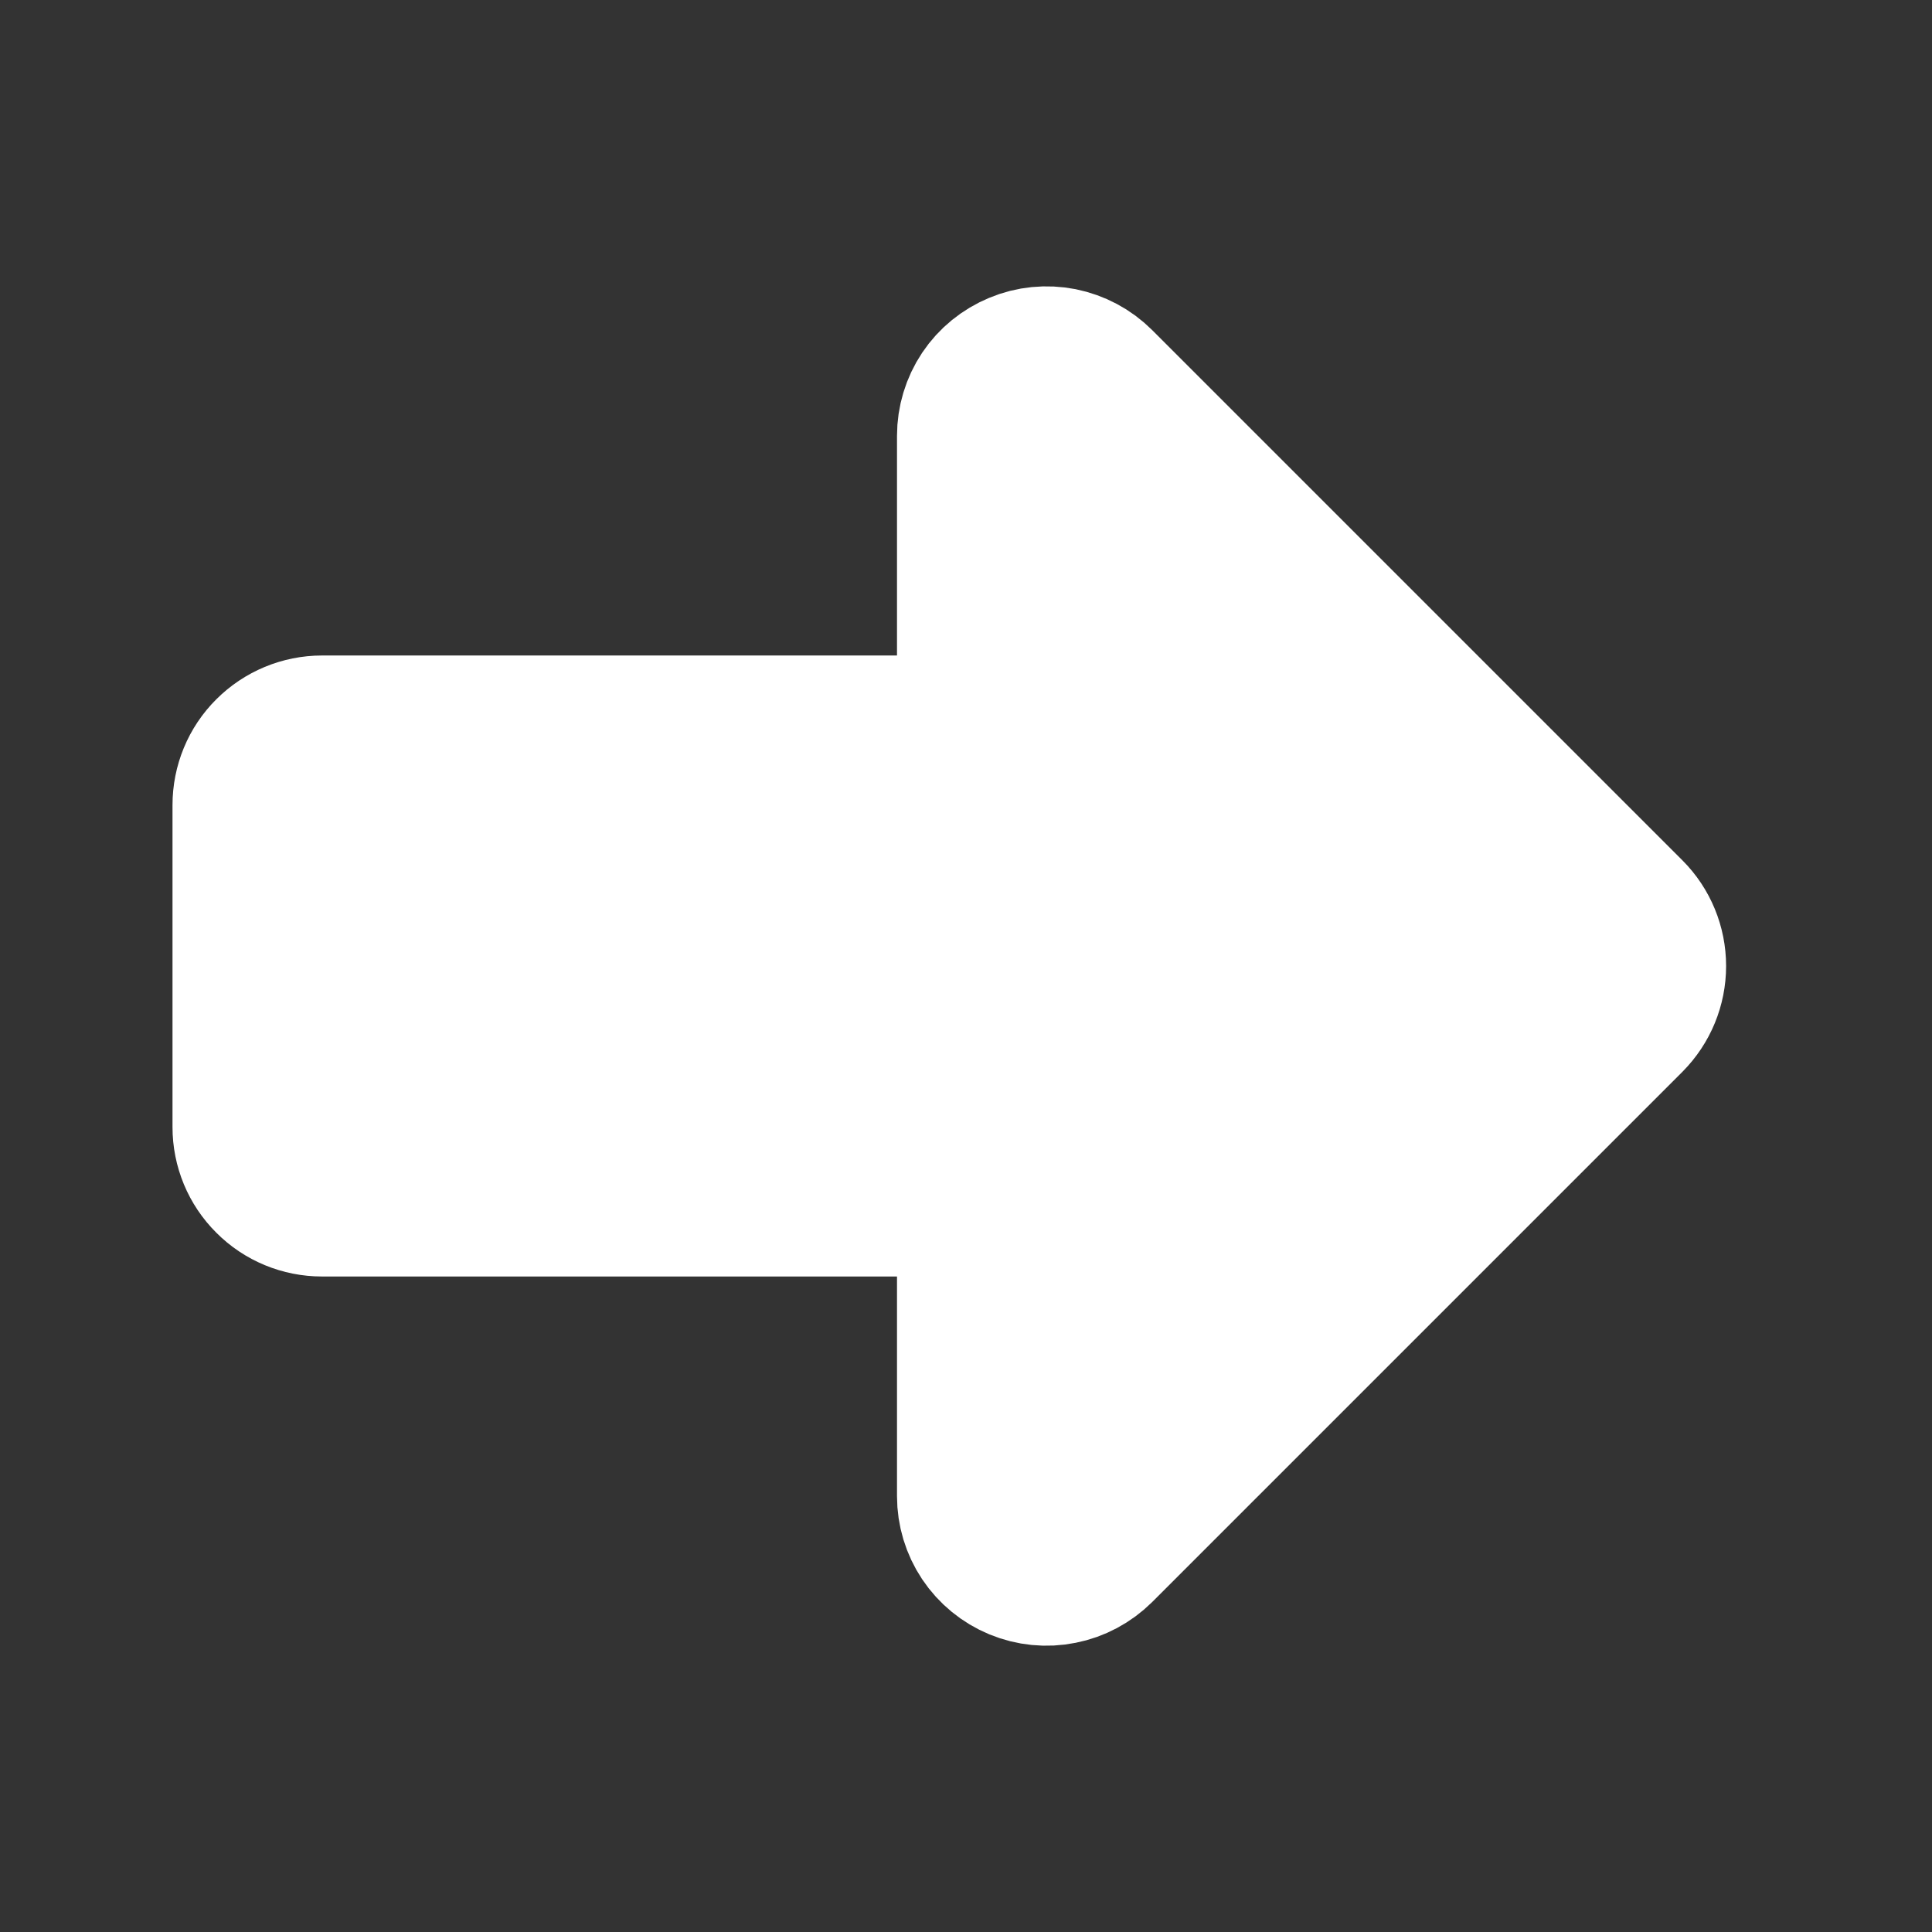 <svg width="14" height="14" viewBox="0 0 14 14" fill="none" xmlns="http://www.w3.org/2000/svg">
<rect x="0" y="0" width="14" height="14" fill="#333333" stroke="none"/>
<g clip-path="url(#clip0_3_641)">
<path d="M2.333 5.25H7V3.158C7 3.043 7.034 2.93 7.098 2.834C7.162 2.738 7.254 2.664 7.36 2.62C7.467 2.575 7.584 2.564 7.697 2.586C7.81 2.609 7.914 2.664 7.996 2.746L11.838 6.588C11.947 6.697 12.008 6.846 12.008 7C12.008 7.155 11.947 7.303 11.838 7.413L7.996 11.255C7.914 11.336 7.81 11.392 7.697 11.414C7.584 11.437 7.467 11.425 7.36 11.381C7.254 11.337 7.162 11.262 7.098 11.166C7.034 11.07 7 10.957 7 10.842V8.75H2.333C2.179 8.75 2.03 8.689 1.921 8.579C1.811 8.47 1.75 8.322 1.75 8.167V5.834C1.75 5.679 1.811 5.53 1.921 5.421C2.03 5.312 2.179 5.25 2.333 5.25Z" fill="white" stroke="white" stroke-linecap="round" stroke-linejoin="round"/>
</g>
<defs>
<clipPath id="clip0_3_641">
<rect width="14" height="14" fill="white"/>
</clipPath>
</defs>
</svg>

